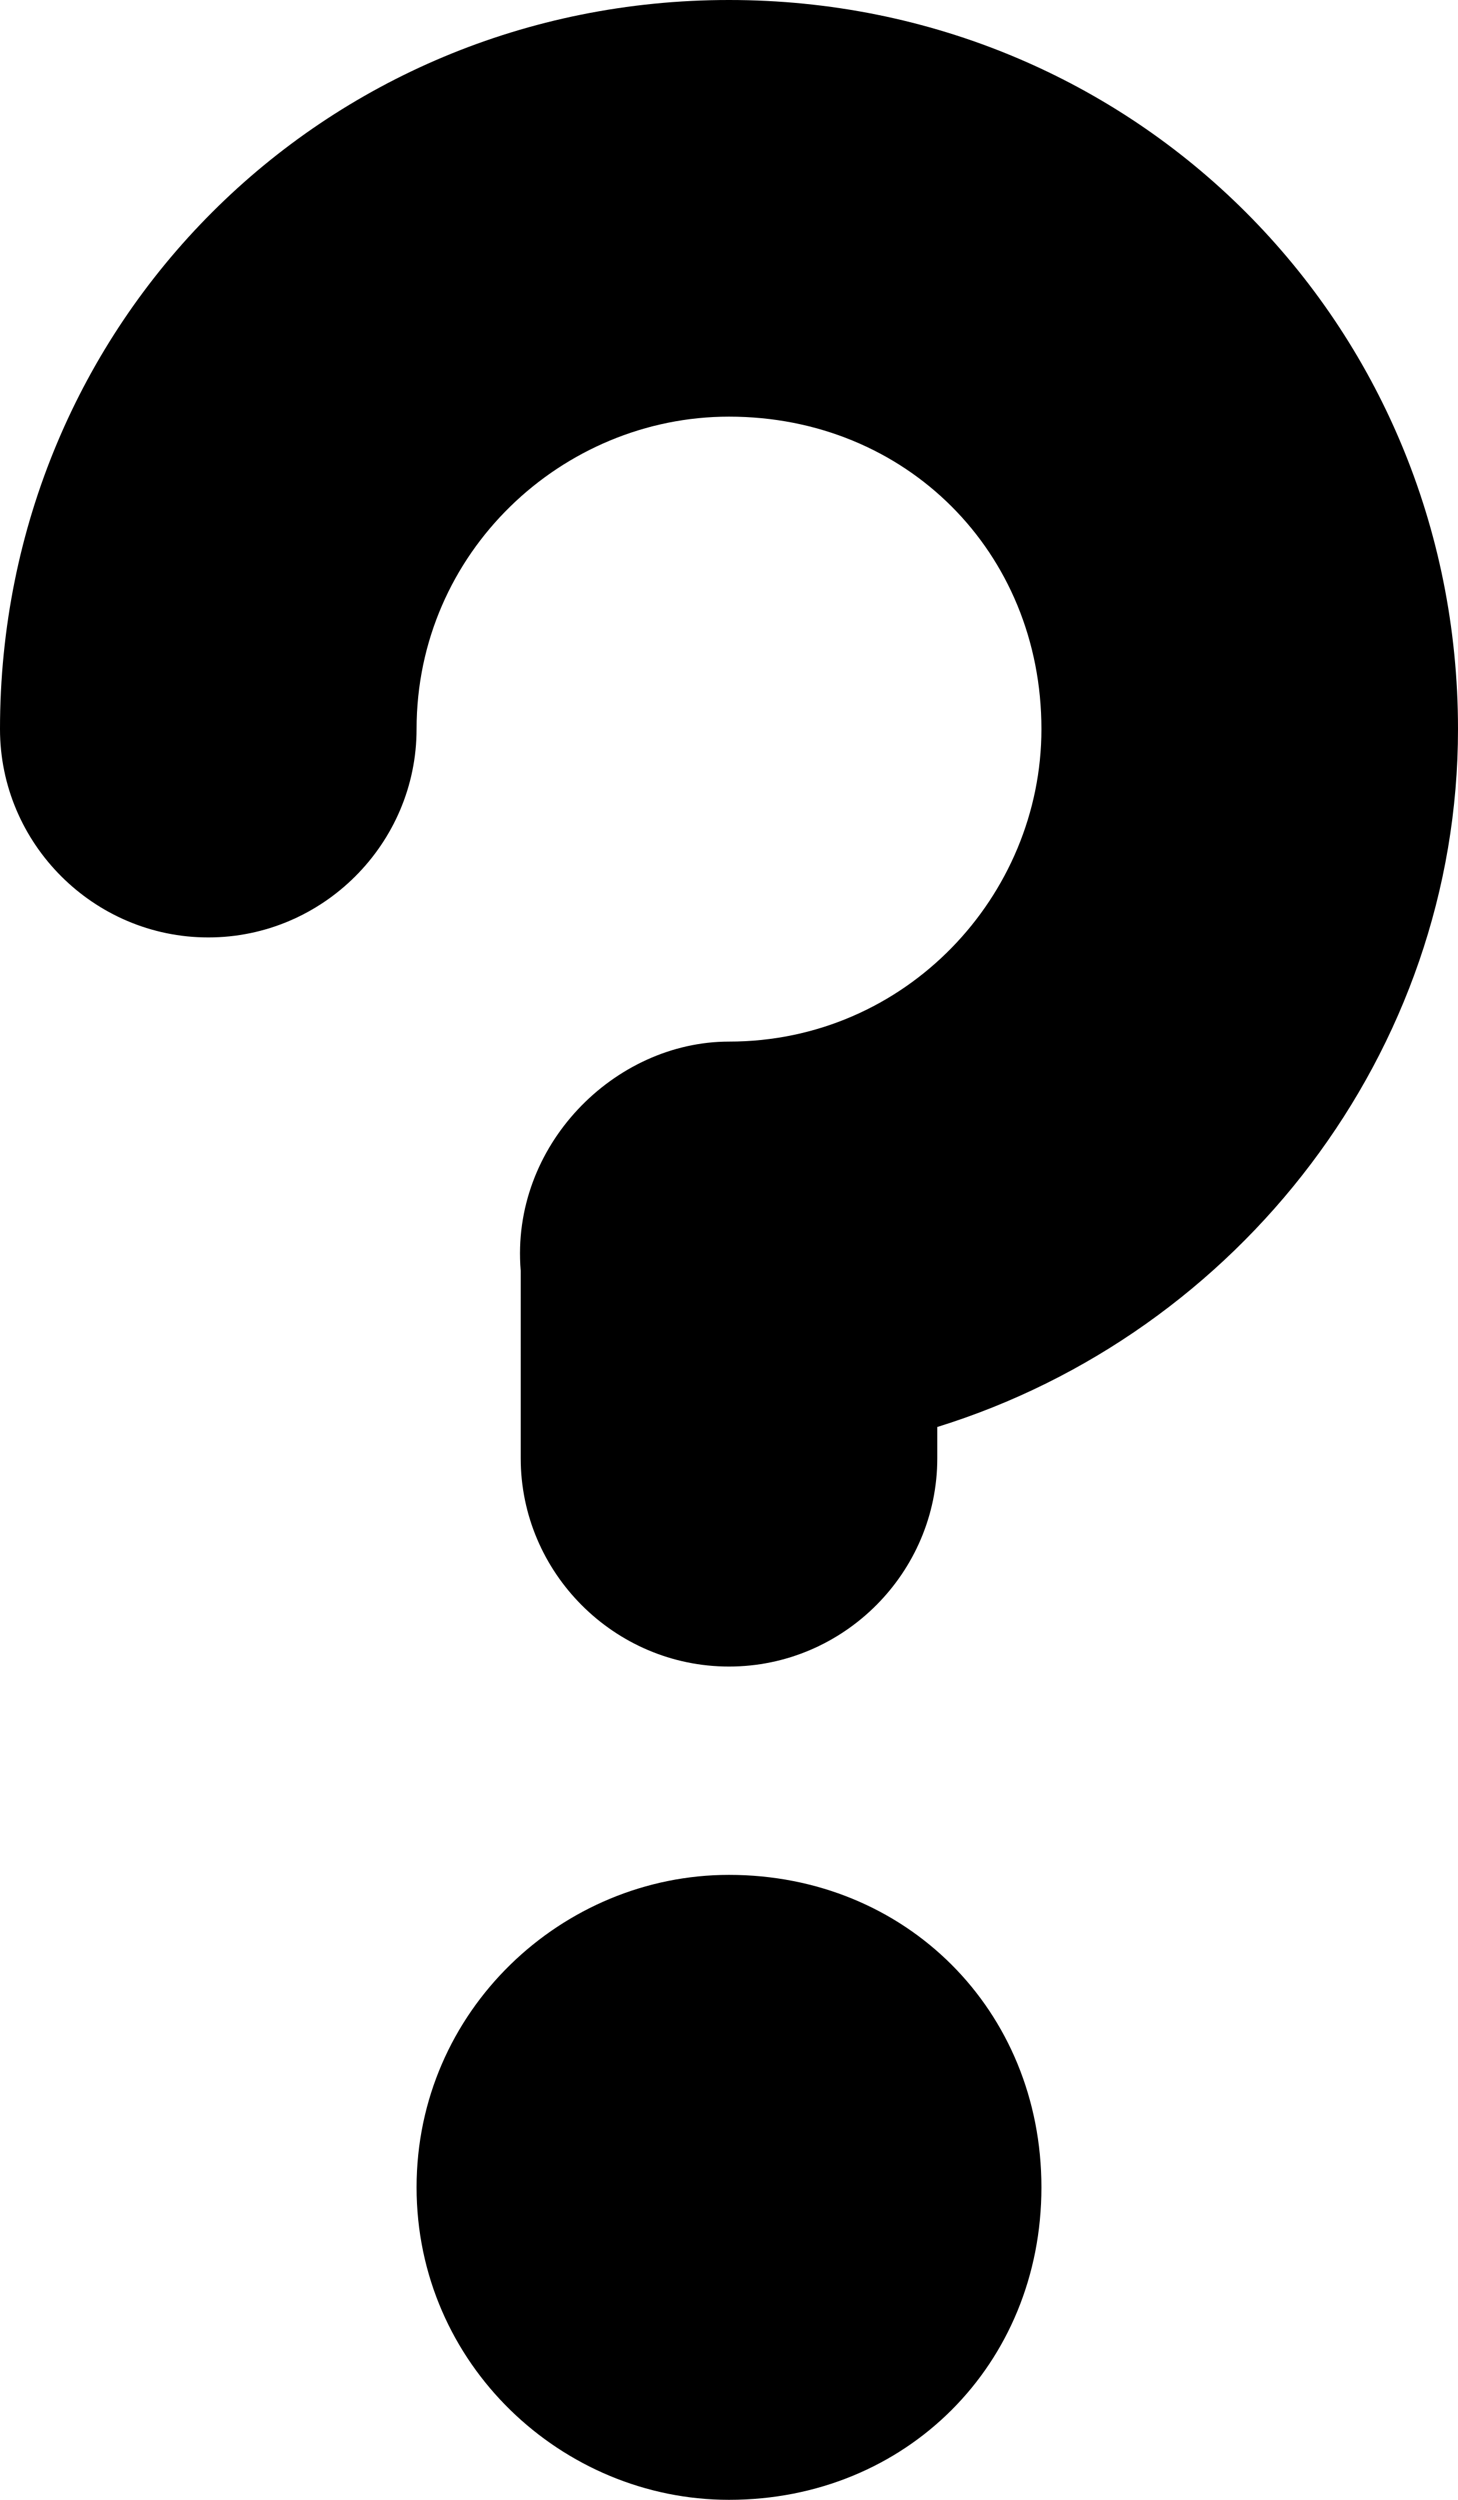 <?xml version="1.0" encoding="utf-8"?>
<!-- Generator: Adobe Illustrator 24.1.2, SVG Export Plug-In . SVG Version: 6.00 Build 0)  -->
<svg version="1.1" id="Layer_1" xmlns="http://www.w3.org/2000/svg" xmlns:xlink="http://www.w3.org/1999/xlink" x="0px" y="0px"
	 viewBox="0 0 14 24" style="enable-background:new 0 0 14 24;" xml:space="preserve">
<g>
	<path d="M2,9c1.1,0,2-0.9,2-2c0-1.7,1.4-3,3-3c1.7,0,3,1.3,3,3c0,1.6-1.3,3-3,3c-1.1,0-2.1,1-2,2.2C5,12.2,5,14,5,14
		c0,1.1,0.9,2,2,2c1.1,0,2-0.9,2-2v-0.3c2.9-0.9,5-3.6,5-6.7c0-3.9-3.1-7-7-7C3.1,0,0,3.1,0,7C0,8.1,0.9,9,2,9z"/>
	<path d="M7,24c1.7,0,3-1.3,3-3c0-1.7-1.3-3-3-3c-1.6,0-3,1.3-3,3C4,22.7,5.4,24,7,24z"/>
</g>
</svg>
